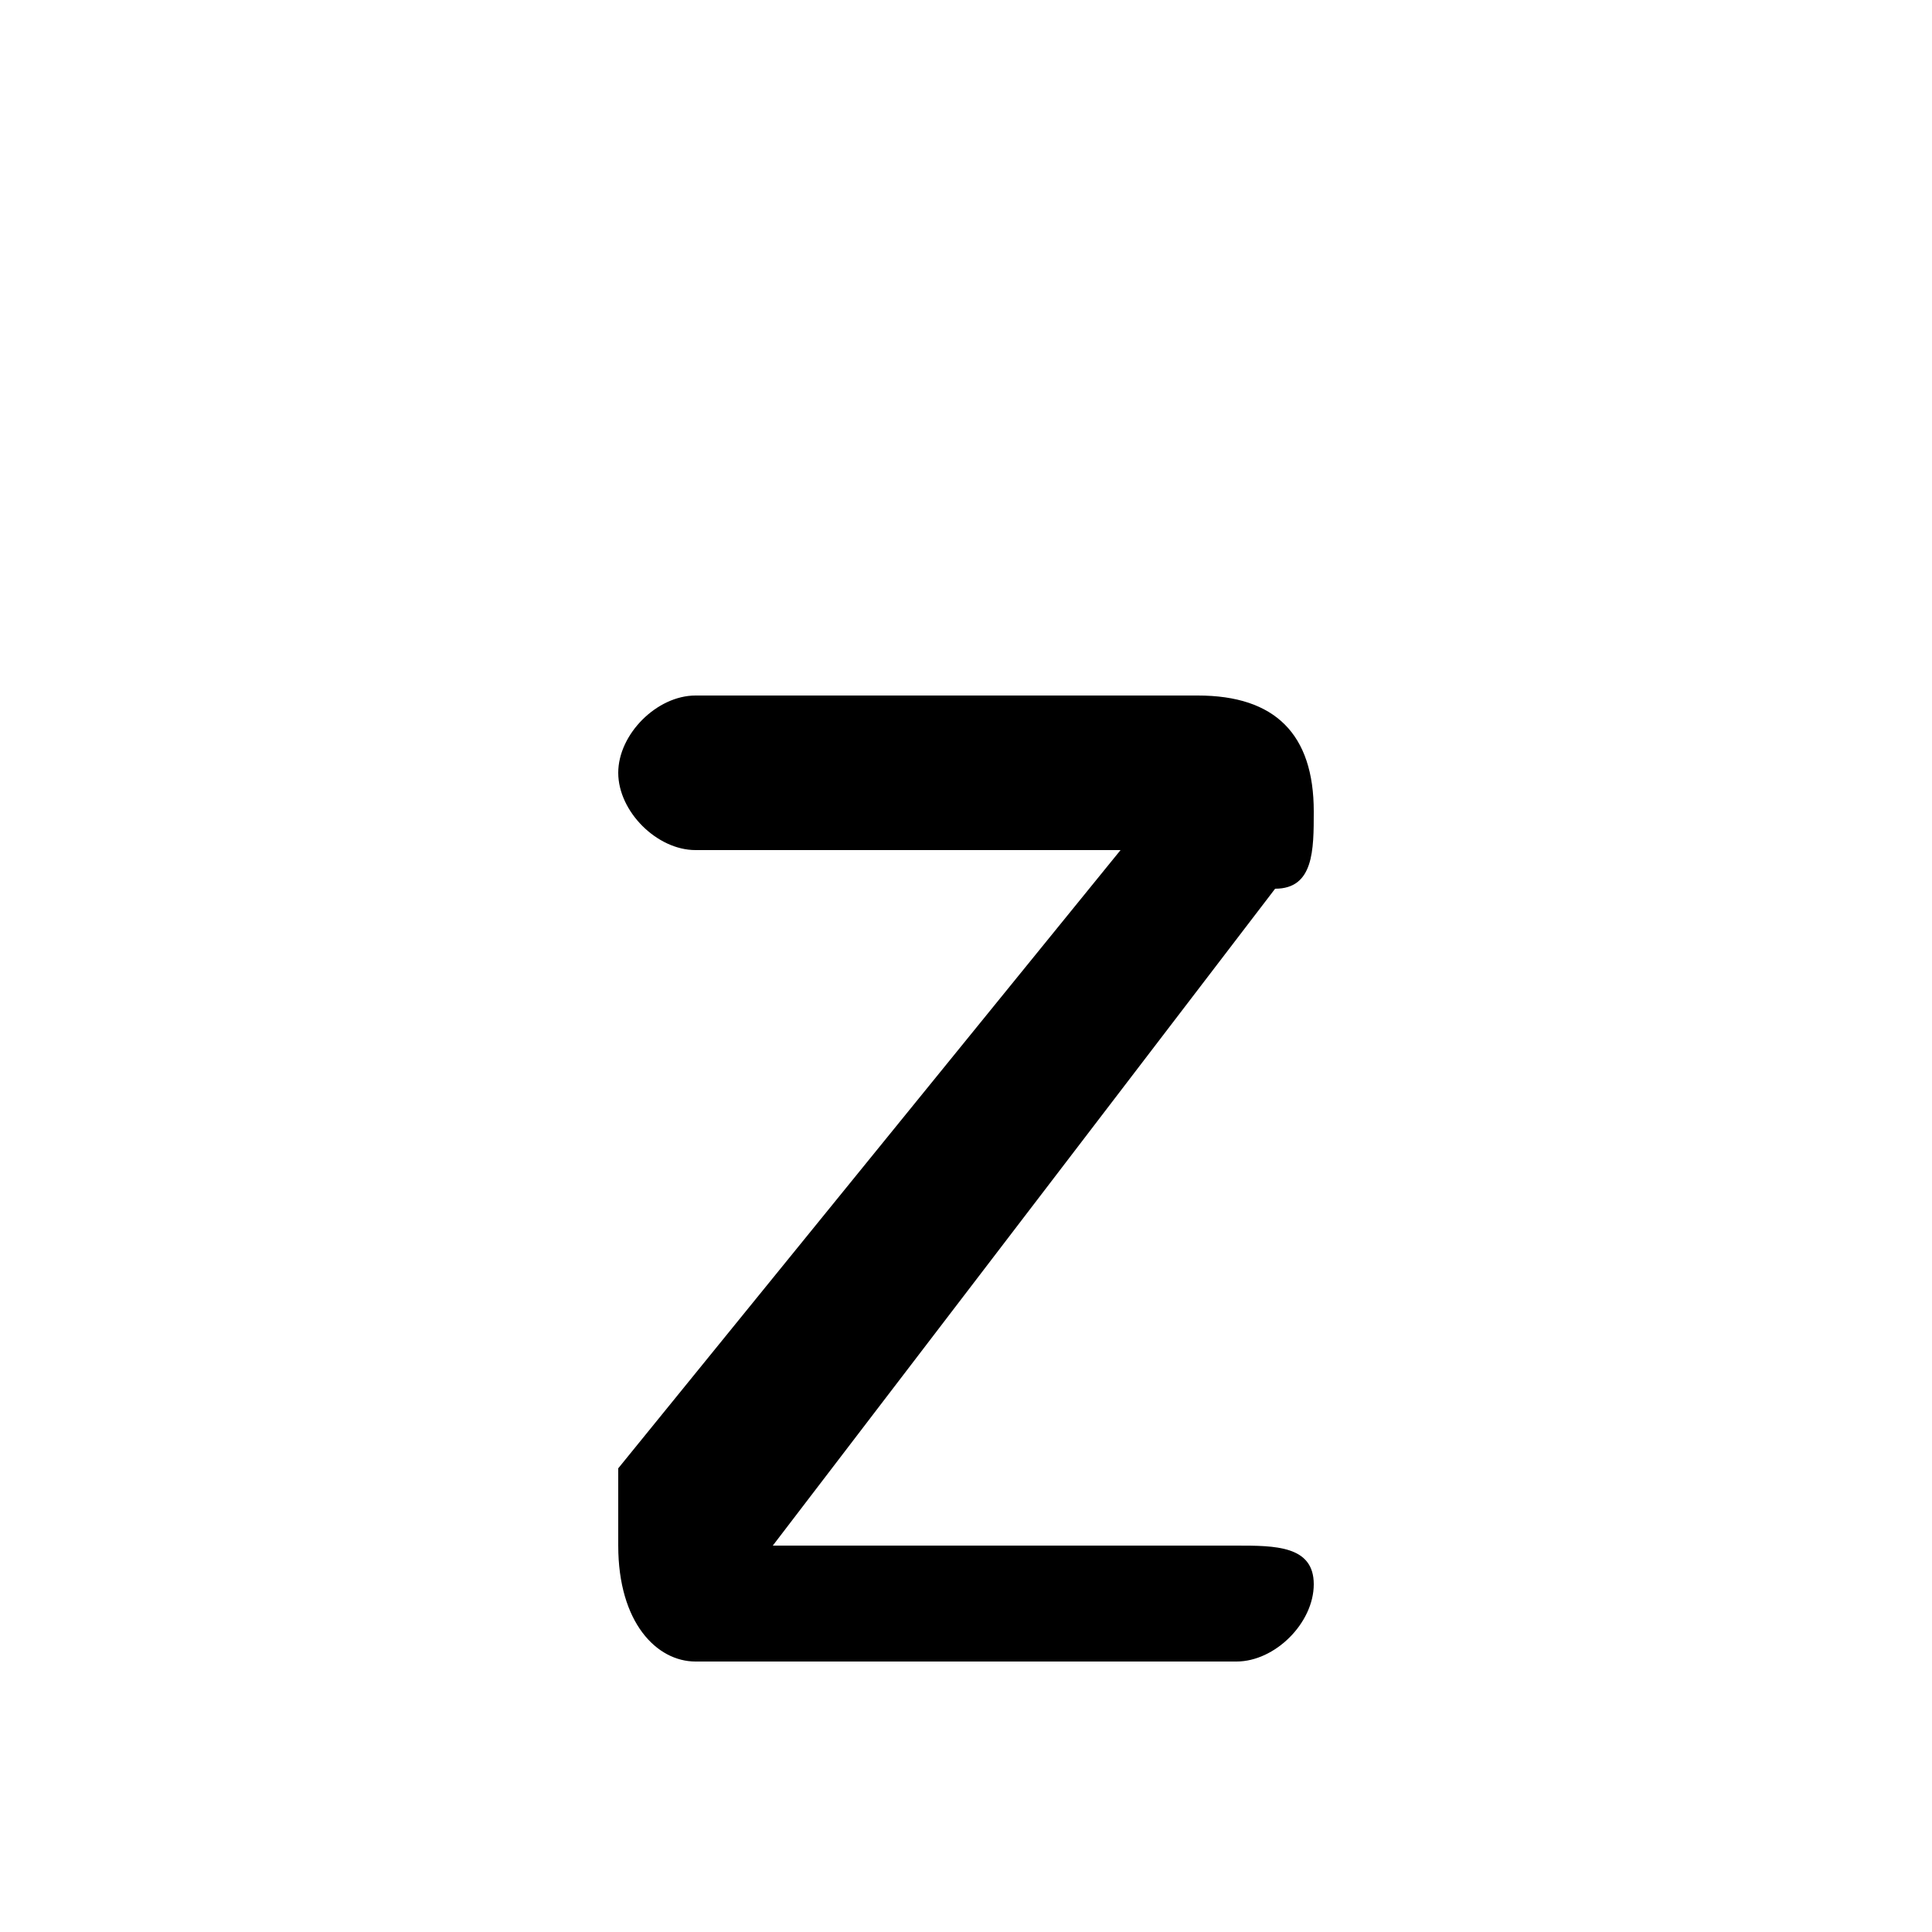 <svg xmlns="http://www.w3.org/2000/svg" viewBox="0 -44.0 50.0 50.0">
    <rect x="0" y="-44.0" width="50.0" height="50.0" fill="#808080" stroke="none"/>
    <g transform="scale(1, -1)">
        <!-- ボディの枠 -->
        <rect x="0" y="-6.0" width="50.0" height="50.0"
            stroke="white" fill="white"/>
        <!-- グリフ座標系の原点 -->
        <circle cx="0" cy="0" r="5" fill="white"/>
        <!-- グリフのアウトライン -->
        <g style="fill:black;stroke:#000000;stroke-width:0;stroke-linecap:round;stroke-linejoin:round;">
        <path d="M 20.0 4.0 L 33.0 21.0 C 34.0 21.0 34.0 22.0 34.0 23.0 C 34.0 25.0 33.0 26.0 31.0 26.0 L 18.0 26.0 C 17.0 26.0 16.0 25.0 16.0 24.0 C 16.0 23.0 17.0 22.0 18.0 22.0 L 29.0 22.0 L 16.0 6.0 C 16.0 5.0 16.0 5.0 16.0 4.0 C 16.0 2.0 17.0 1.0 18.0 1.0 L 32.0 1.0 C 33.0 1.0 34.0 2.0 34.0 3.0 C 34.0 4.0 33.0 4.0 32.0 4.0 Z"/>
    </g>
    </g>
</svg>
